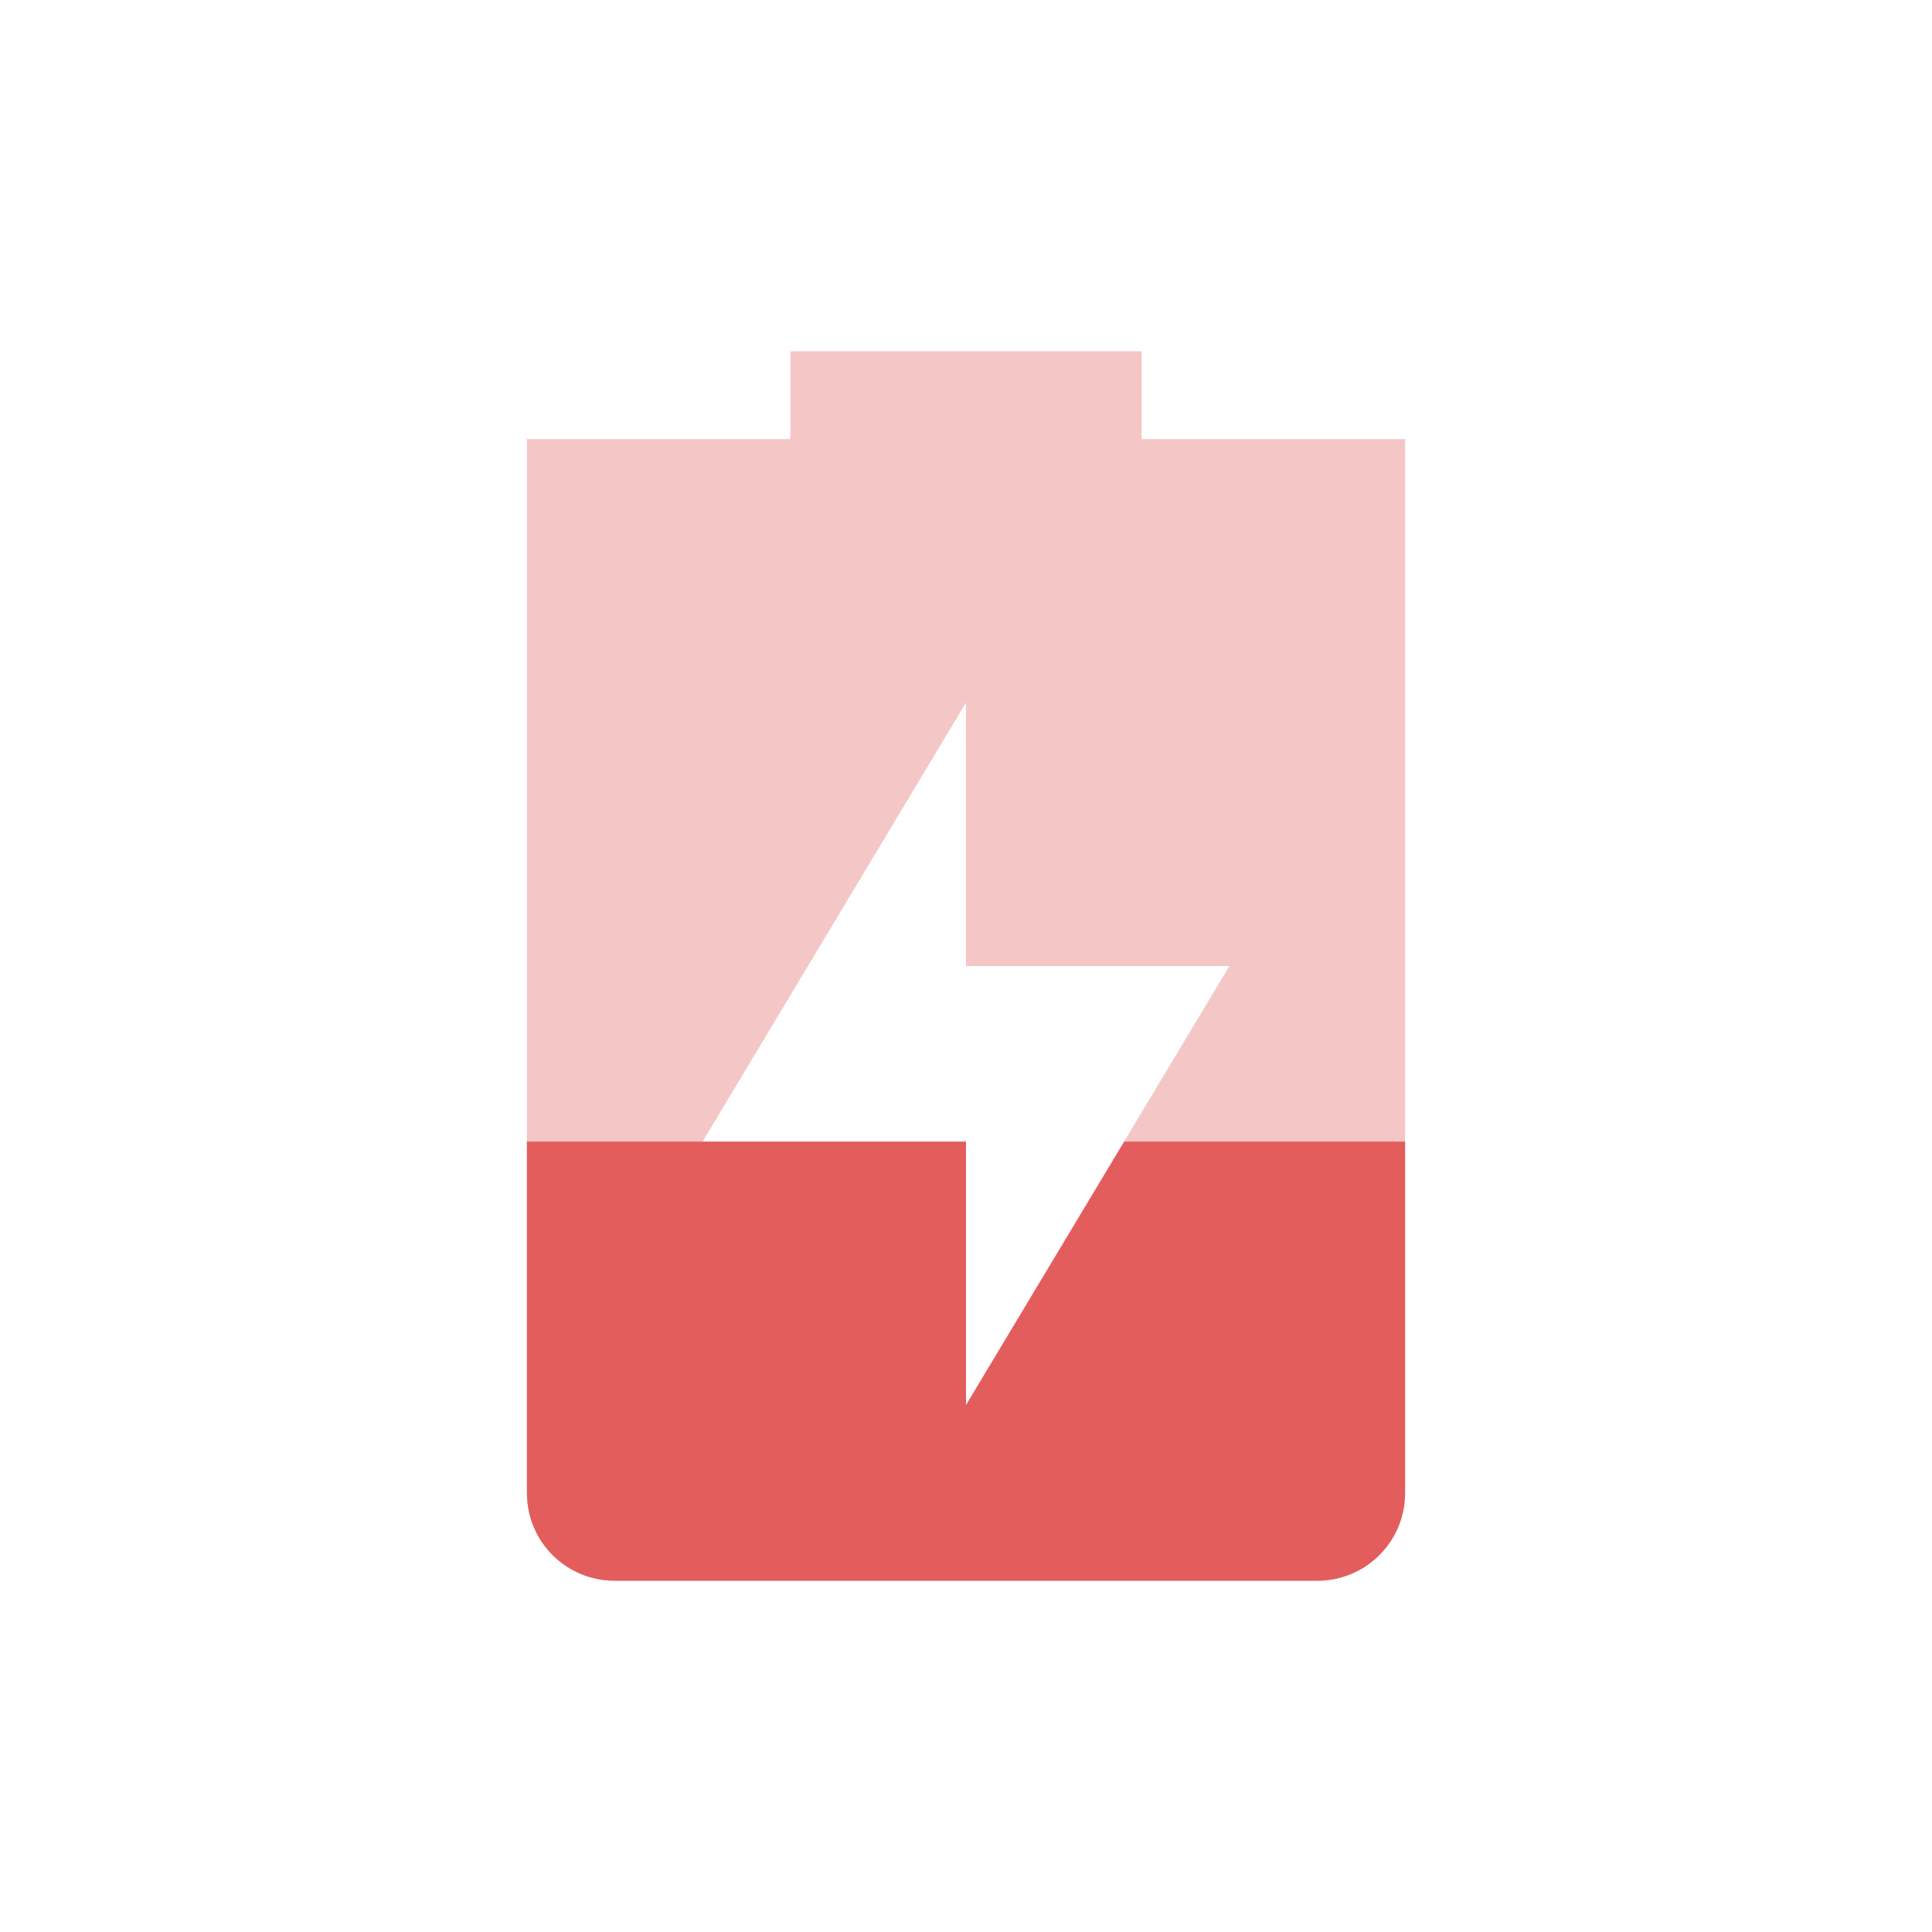 <?xml version="1.0" encoding="UTF-8" standalone="no"?>
<!-- Created with Inkscape (http://www.inkscape.org/) -->
<svg id="svg6530" xmlns:rdf="http://www.w3.org/1999/02/22-rdf-syntax-ns#" xmlns="http://www.w3.org/2000/svg" xmlns:osb="http://www.openswatchbook.org/uri/2009/osb" height="22" viewBox="0 0 22 22" width="22" version="1.1" xmlns:cc="http://creativecommons.org/ns#" xmlns:dc="http://purl.org/dc/elements/1.1/">
 <g id="layer1" transform="translate(-105 -397.36)">
  <rect id="rect10724" style="color:#dddddd;fill:none" transform="rotate(90)" height="22" width="22" y="-127" x="397.36"/>
  <path id="path10726" style="opacity:.35;fill:#e35d5d" d="m114 401.36v1h-3v1 11c0 0.554 0.446 1 1 1h8c0.554 0 1-0.446 1-1v-11-1h-3v-1zm2 4v3h3l-3 5v-3h-3z"/>
  <path id="path10728" style="fill:#e35d5d" d="m111 410.36v4c0 0.554 0.446 1 1 1h8c0.554 0 1-0.446 1-1v-4h-3.199l-1.801 3v-3h-3-2z"/>
 </g>
</svg>
